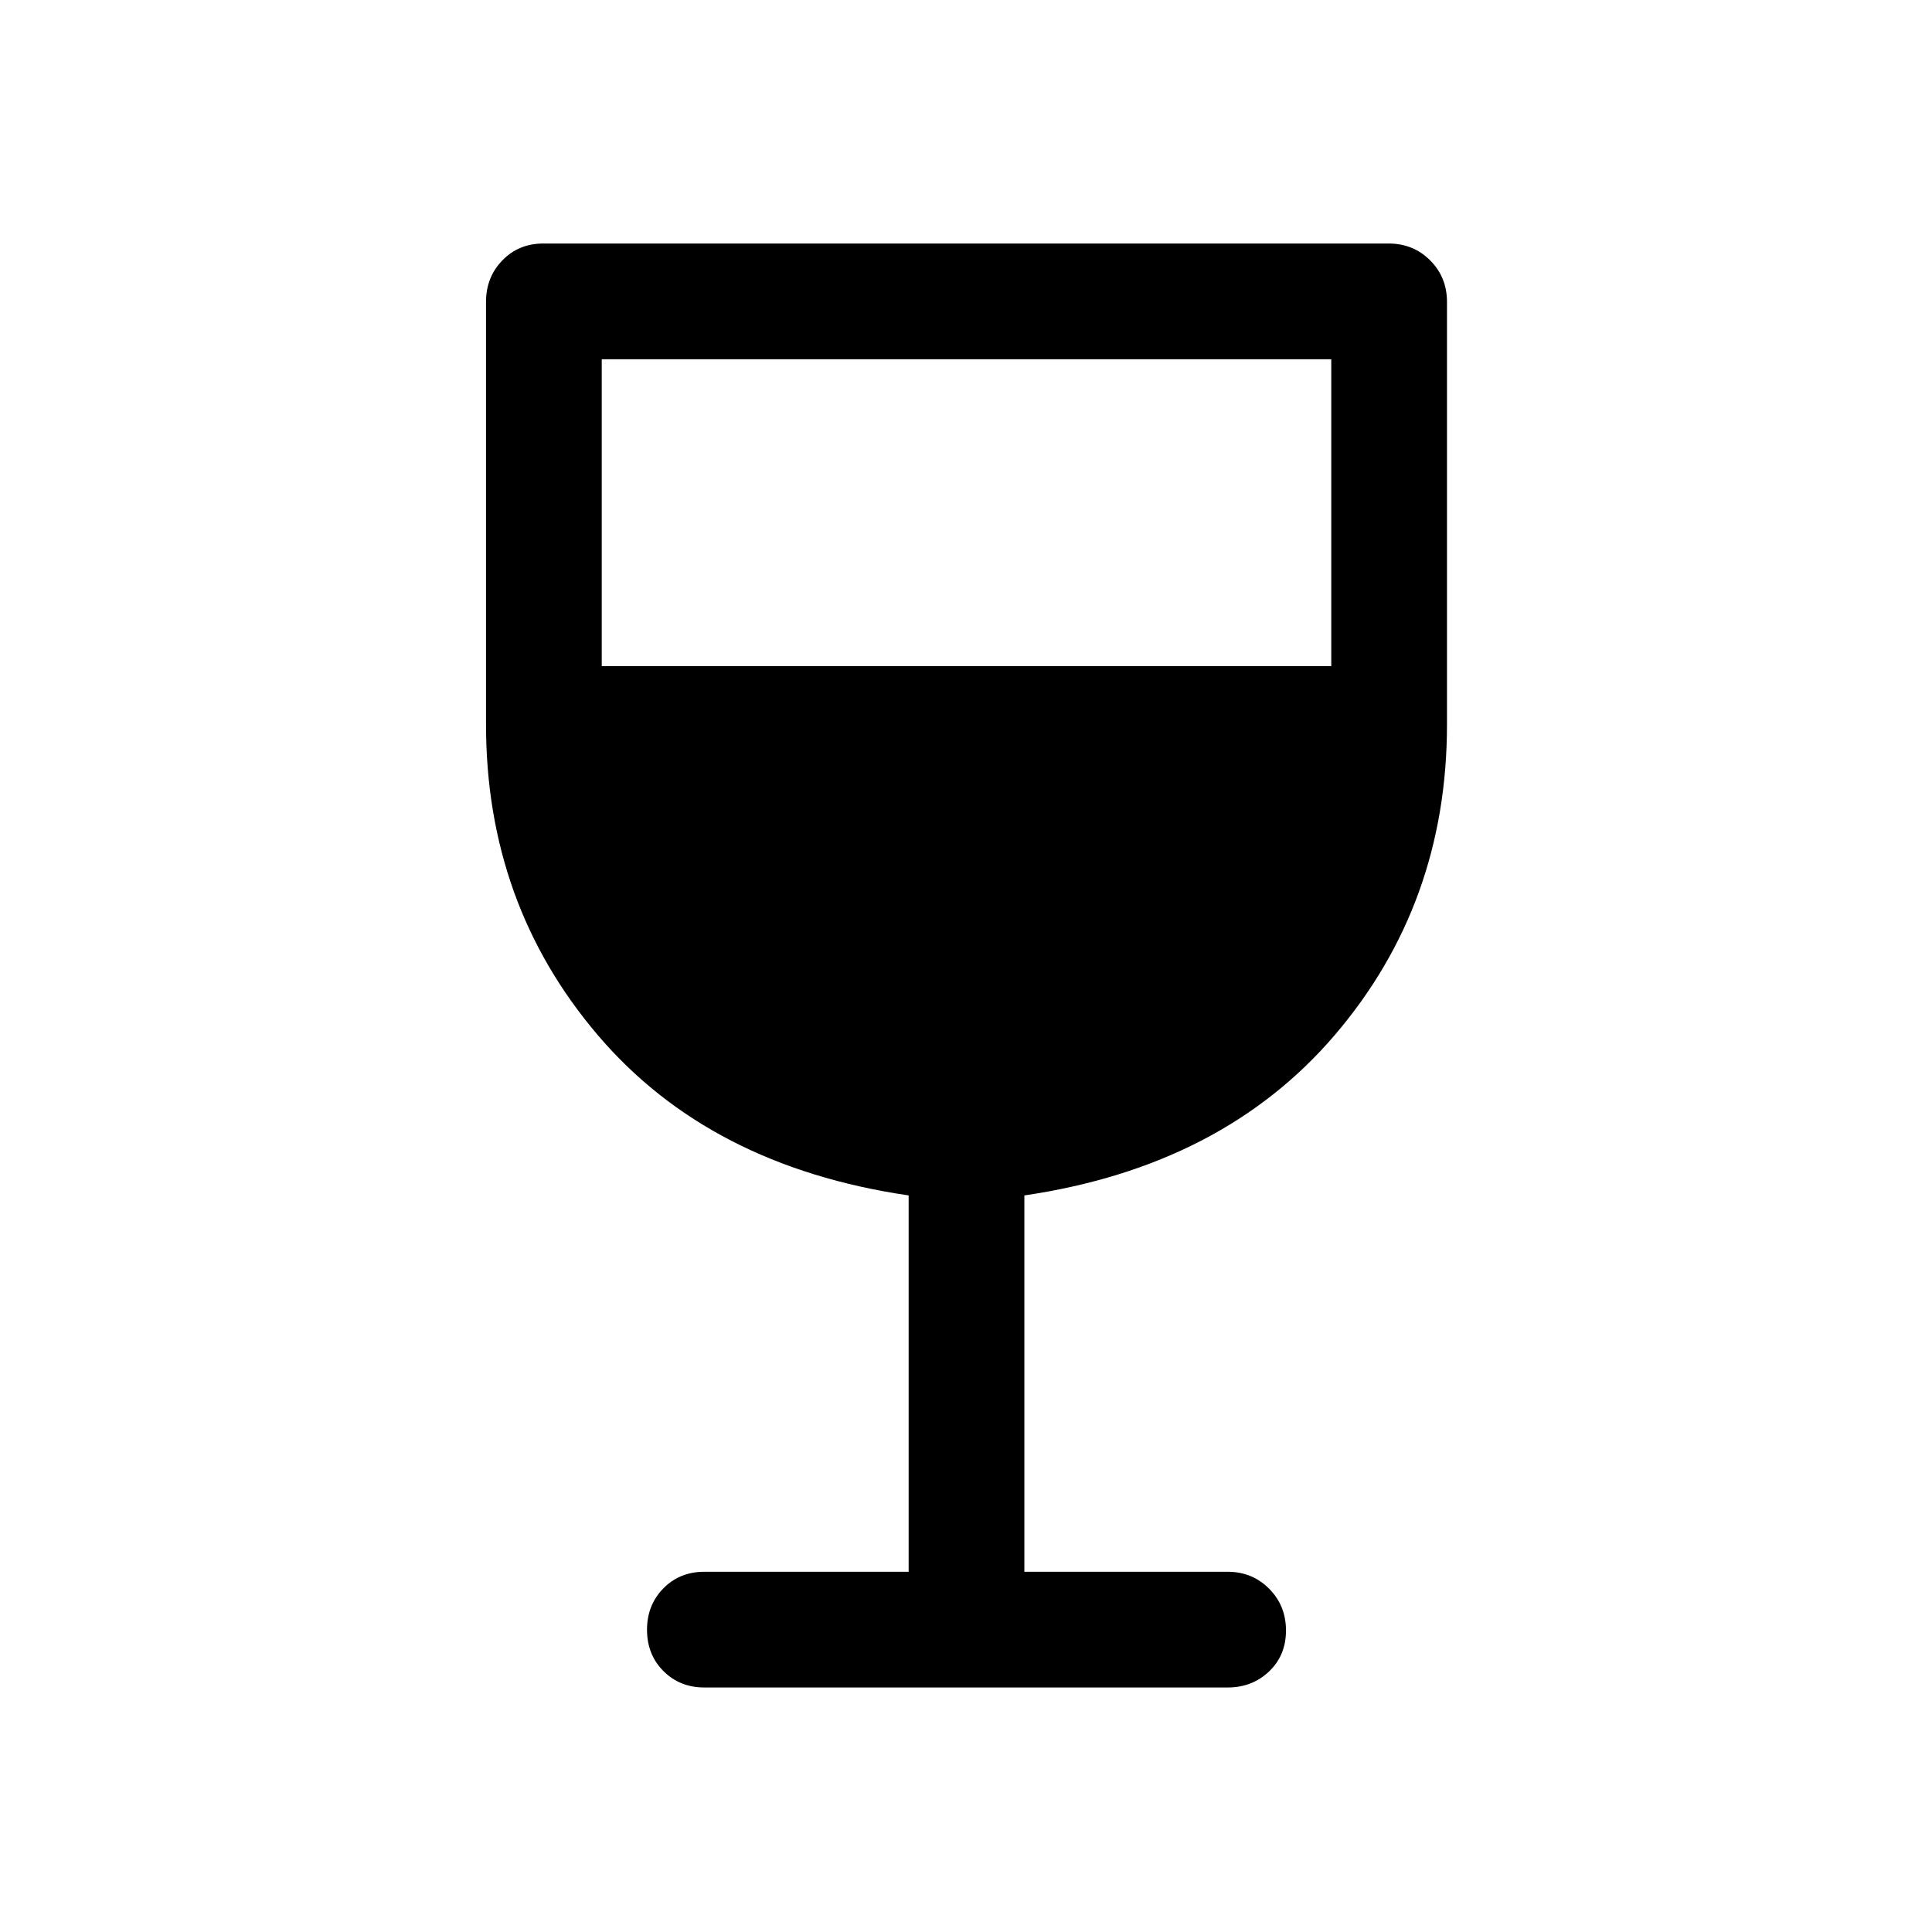 <svg xmlns="http://www.w3.org/2000/svg" height="48" viewBox="0 -960 960 960" width="48"><path d="M451.5-179v-187q-99-14.5-154.5-79.7-55.5-65.21-55.5-154.3v-210q0-12.25 8.13-20.63Q257.75-839 270-839h420q12.25 0 20.63 8.37Q719-822.25 719-810v210q0 89.09-55.75 154.3Q607.5-380.5 509-366v187h101q12.25 0 20.63 8.43 8.37 8.42 8.37 20.75 0 12.32-8.37 20.32-8.38 8-20.63 8H350q-12.25 0-20.37-8.18-8.13-8.17-8.13-20.5 0-12.32 8.13-20.57Q337.75-179 350-179h101.5ZM299-629h362.5v-152.5H299V-629Z"/></svg>